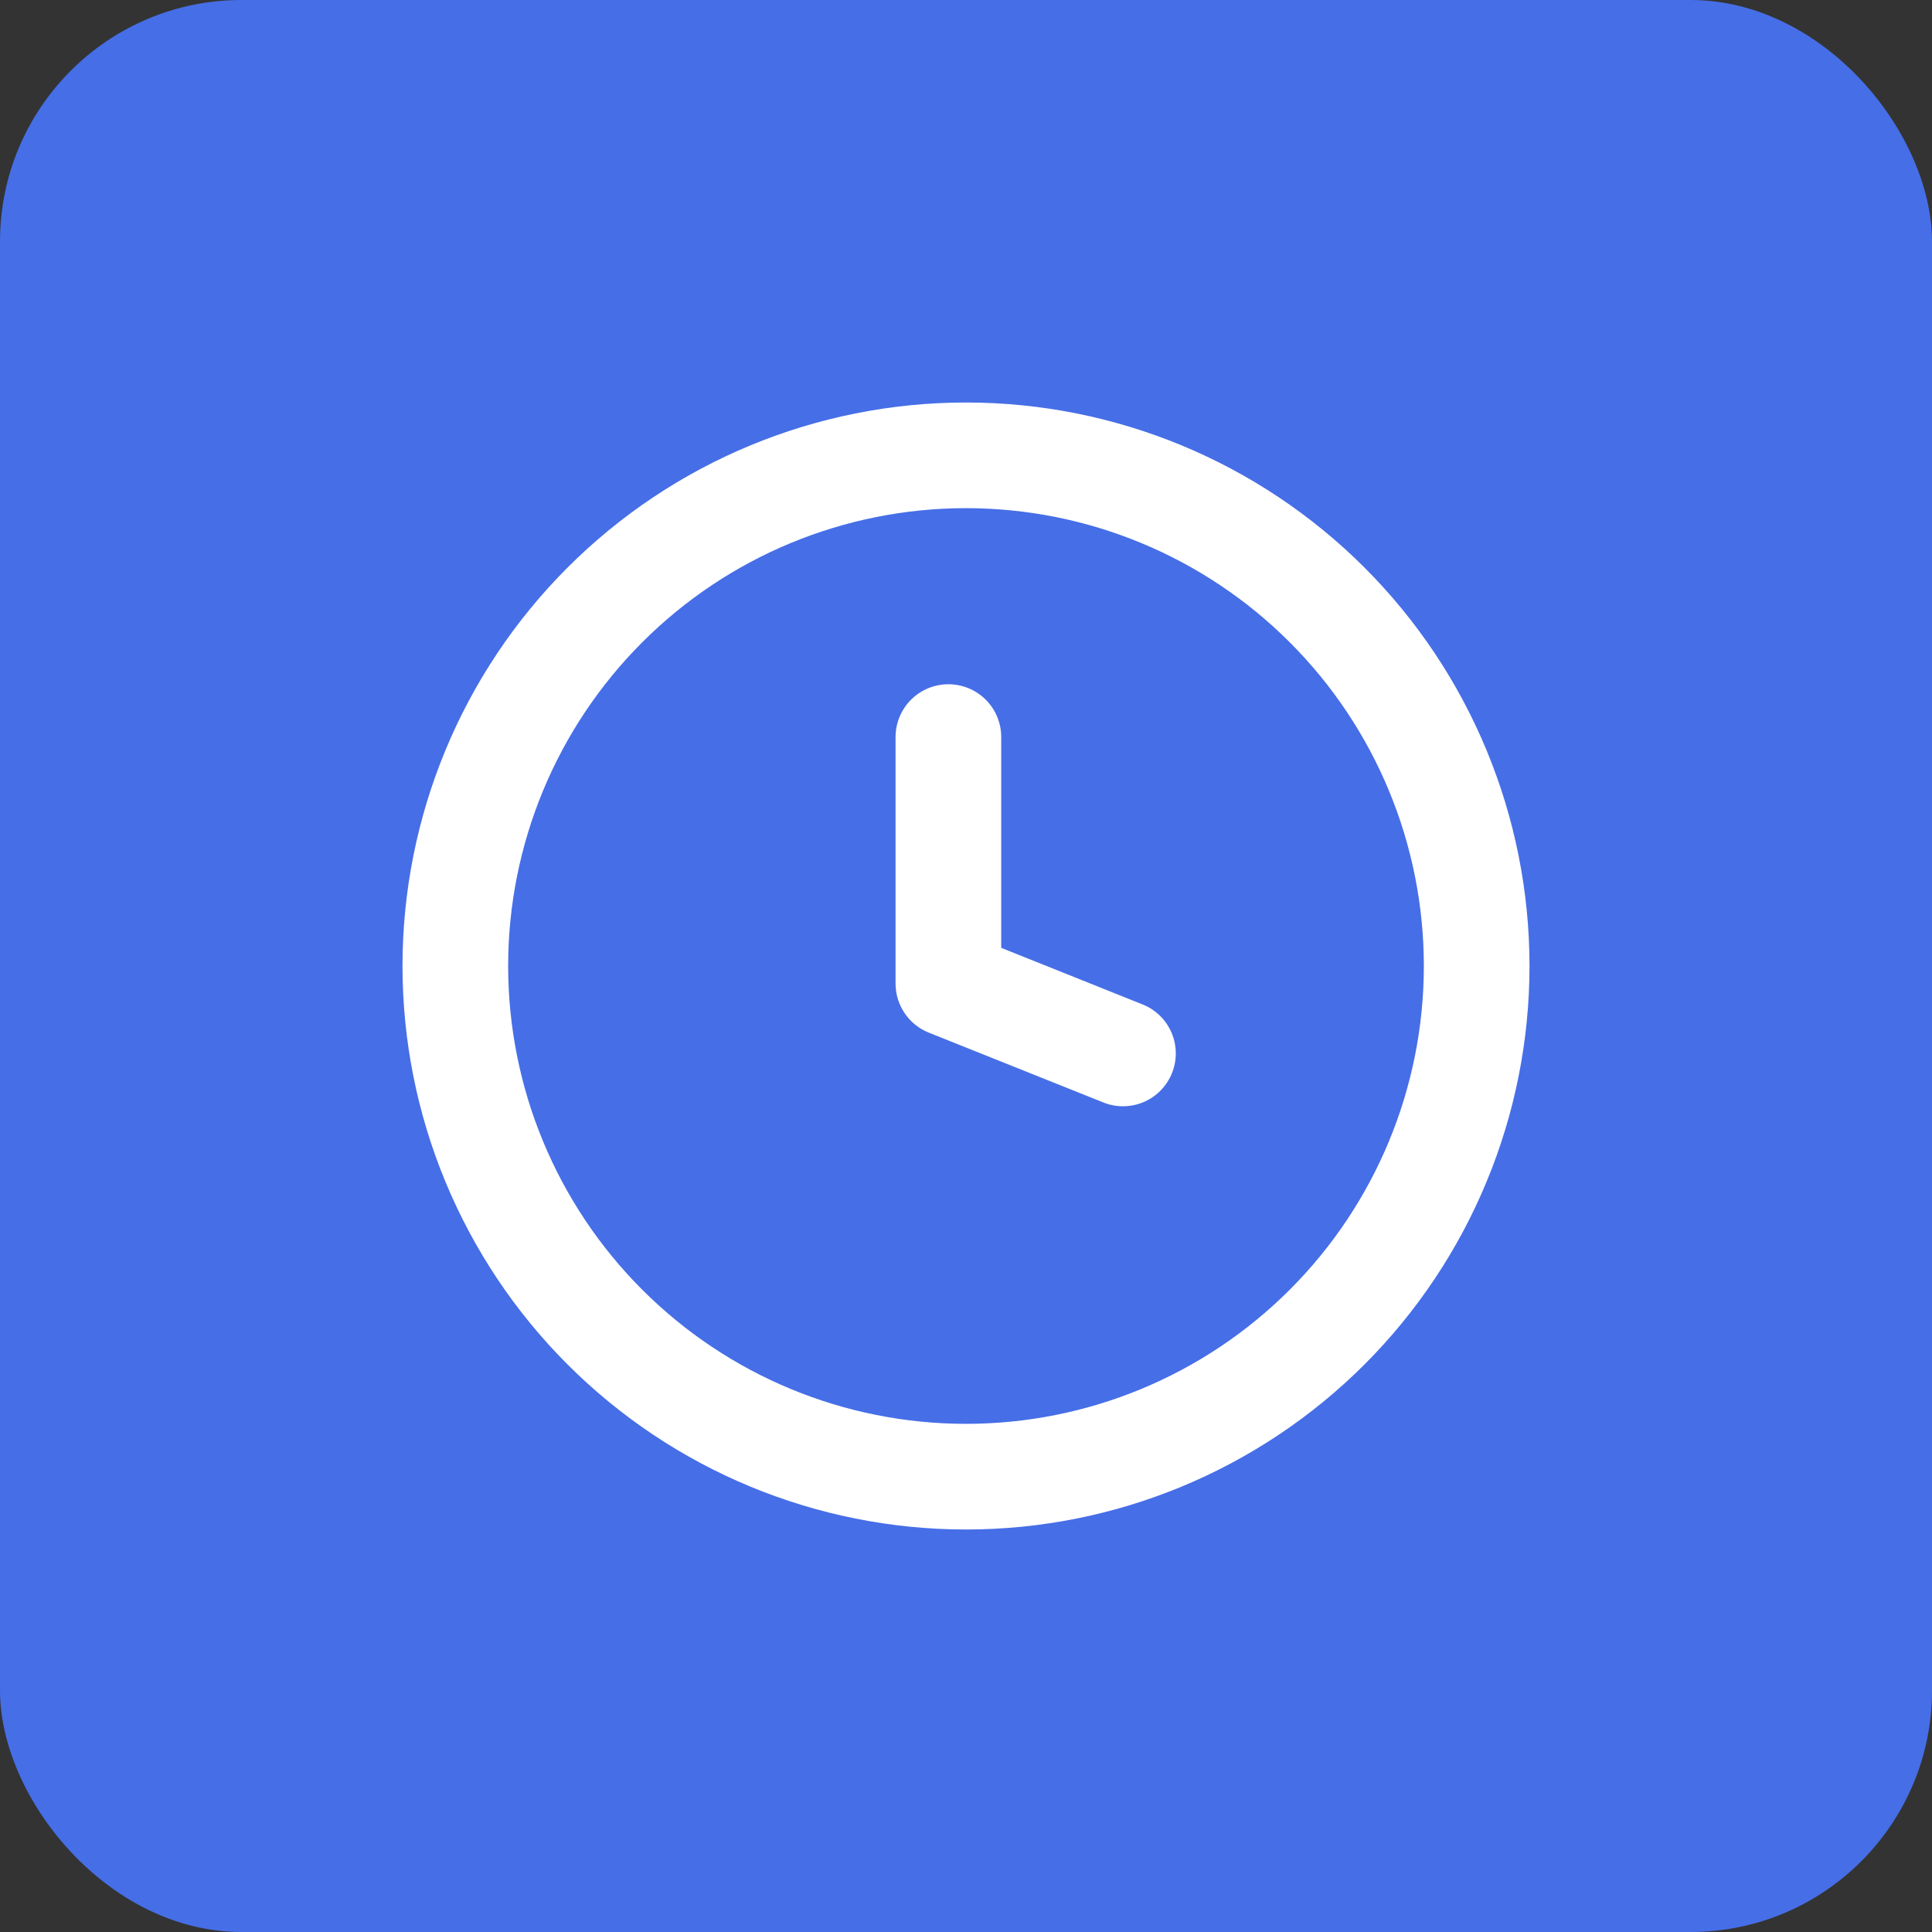 <svg width="48" height="48" viewBox="0 0 48 48" fill="none" xmlns="http://www.w3.org/2000/svg">
<rect x="0" y="0" width="48" height="48" fill="#333333" stroke="none"/>
<rect width="48" height="48" rx="6" fill="#466EE7"/>
<g clip-path="url(#clip0_2086_33499)">
<path d="M24 10C27.713 10 31.274 11.475 33.9 14.101C36.525 16.726 38 20.287 38 24C38 27.713 36.525 31.274 33.9 33.9C31.274 36.525 27.713 38 24 38C20.287 38 16.726 36.525 14.101 33.9C11.475 31.274 10 27.713 10 24C10 20.287 11.475 16.726 14.101 14.101C16.726 11.475 20.287 10 24 10ZM12.625 24C12.625 27.017 13.823 29.91 15.957 32.043C18.09 34.177 20.983 35.375 24 35.375C27.017 35.375 29.91 34.177 32.043 32.043C34.177 29.91 35.375 27.017 35.375 24C35.375 20.983 34.177 18.09 32.043 15.957C29.91 13.823 27.017 12.625 24 12.625C20.983 12.625 18.09 13.823 15.957 15.957C13.823 18.09 12.625 20.983 12.625 24ZM24.875 18.312V23.549L28.424 24.97C28.737 25.106 28.984 25.359 29.114 25.674C29.243 25.99 29.245 26.343 29.118 26.66C28.991 26.977 28.746 27.232 28.435 27.371C28.123 27.51 27.77 27.523 27.449 27.405L23.074 25.655C22.831 25.558 22.623 25.39 22.476 25.173C22.329 24.956 22.25 24.7 22.25 24.438V18.312C22.25 17.964 22.388 17.631 22.634 17.384C22.881 17.138 23.214 17 23.562 17C23.911 17 24.244 17.138 24.491 17.384C24.737 17.631 24.875 17.964 24.875 18.312Z" fill="white"/>
</g>
<defs>
<clipPath id="clip0_2086_33499">
<rect width="28" height="28" fill="white" transform="translate(10 10)"/>
</clipPath>
</defs>
</svg>
